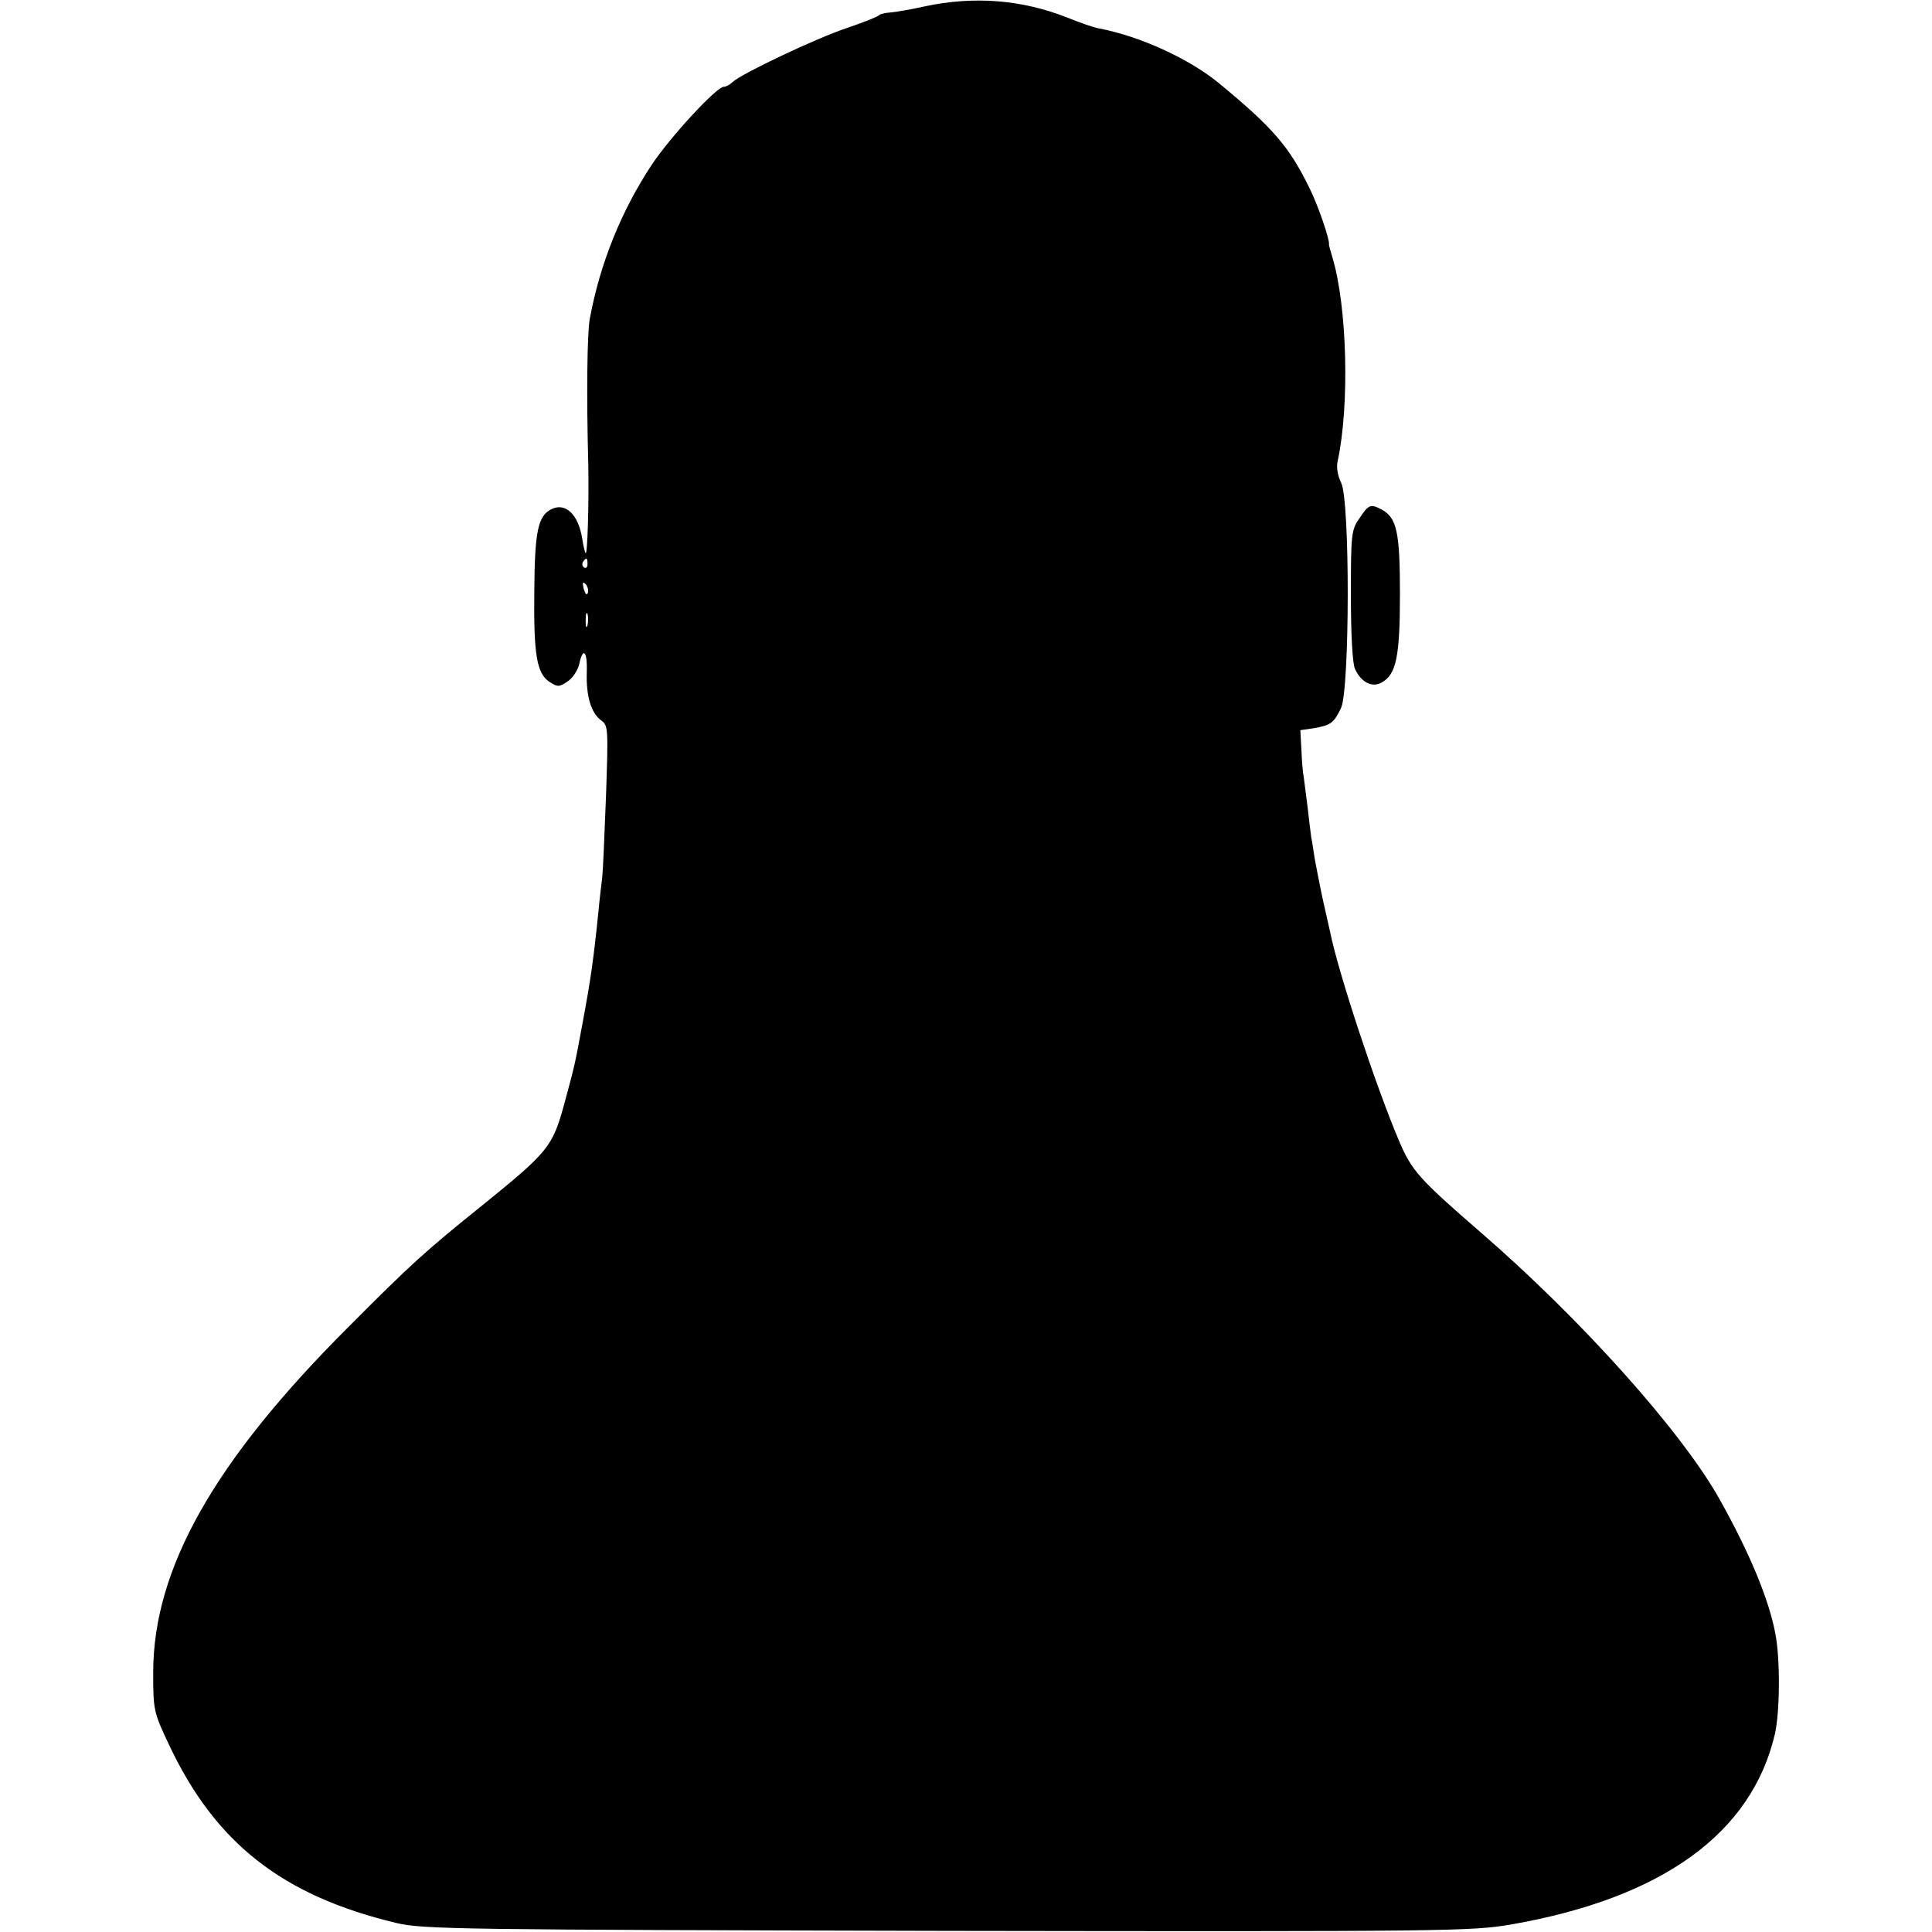 <?xml version="1.0" standalone="no"?>
<!DOCTYPE svg PUBLIC "-//W3C//DTD SVG 20010904//EN"
 "http://www.w3.org/TR/2001/REC-SVG-20010904/DTD/svg10.dtd">
<svg version="1.0" xmlns="http://www.w3.org/2000/svg"
 width="512pt" height="512pt" viewBox="0 0 512 512"
 preserveAspectRatio="xMidYMid meet">
<g transform="translate(0,512) scale(0.1,-0.1)"
fill="#000000" stroke="none">
<path d="M2450 5103 c-36 -8 -76 -15 -90 -16 -14 -1 -27 -4 -30 -7 -3 -4 -41
-19 -85 -34 -84 -28 -281 -122 -303 -143 -7 -7 -18 -13 -24 -13 -19 0 -142
-133 -191 -207 -80 -121 -137 -261 -164 -408 -7 -37 -9 -202 -4 -385 2 -98 -2
-241 -7 -236 -2 2 -6 19 -9 38 -10 65 -45 98 -83 78 -34 -18 -43 -58 -44 -215
-2 -169 6 -219 40 -242 22 -14 26 -14 48 1 13 8 27 29 31 46 10 47 22 35 20
-22 -2 -64 12 -108 38 -127 19 -13 19 -23 13 -200 -4 -102 -8 -199 -10 -216
-2 -16 -7 -57 -10 -90 -13 -128 -21 -183 -41 -290 -22 -120 -22 -118 -50 -222
-31 -112 -41 -125 -219 -269 -148 -119 -187 -154 -356 -324 -353 -353 -513
-637 -514 -910 0 -103 1 -107 42 -194 123 -261 301 -400 602 -472 70 -17 168
-18 1460 -21 1327 -2 1390 -1 1495 17 401 70 638 242 699 506 13 60 14 196 1
264 -17 91 -67 212 -148 357 -101 180 -366 476 -634 708 -164 142 -182 163
-216 243 -61 144 -160 443 -182 552 -2 8 -10 44 -18 80 -8 36 -18 88 -23 115
-4 28 -8 52 -9 55 0 3 -5 37 -9 75 -5 39 -10 77 -11 86 -2 9 -5 41 -6 70 l-3
54 35 5 c46 8 54 14 73 54 23 50 24 552 0 597 -9 18 -13 42 -9 57 32 149 25
411 -14 540 -5 18 -10 33 -9 35 2 12 -29 103 -51 147 -54 111 -97 161 -240
279 -79 65 -209 125 -320 146 -12 2 -50 15 -84 29 -120 47 -246 57 -377 29z
m-893 -1478 c0 -8 -4 -12 -9 -9 -5 3 -6 10 -3 15 9 13 12 11 12 -6z m1 -76
c-3 -8 -7 -3 -11 10 -4 17 -3 21 5 13 5 -5 8 -16 6 -23z m-1 -86 c-3 -10 -5
-4 -5 12 0 17 2 24 5 18 2 -7 2 -21 0 -30z"/>
<path d="M3603 3747 c-22 -31 -23 -43 -23 -205 0 -100 4 -181 11 -195 16 -35
45 -50 70 -36 39 21 49 68 49 234 0 165 -8 203 -49 225 -29 15 -34 13 -58 -23z"/>
</g>
</svg>
